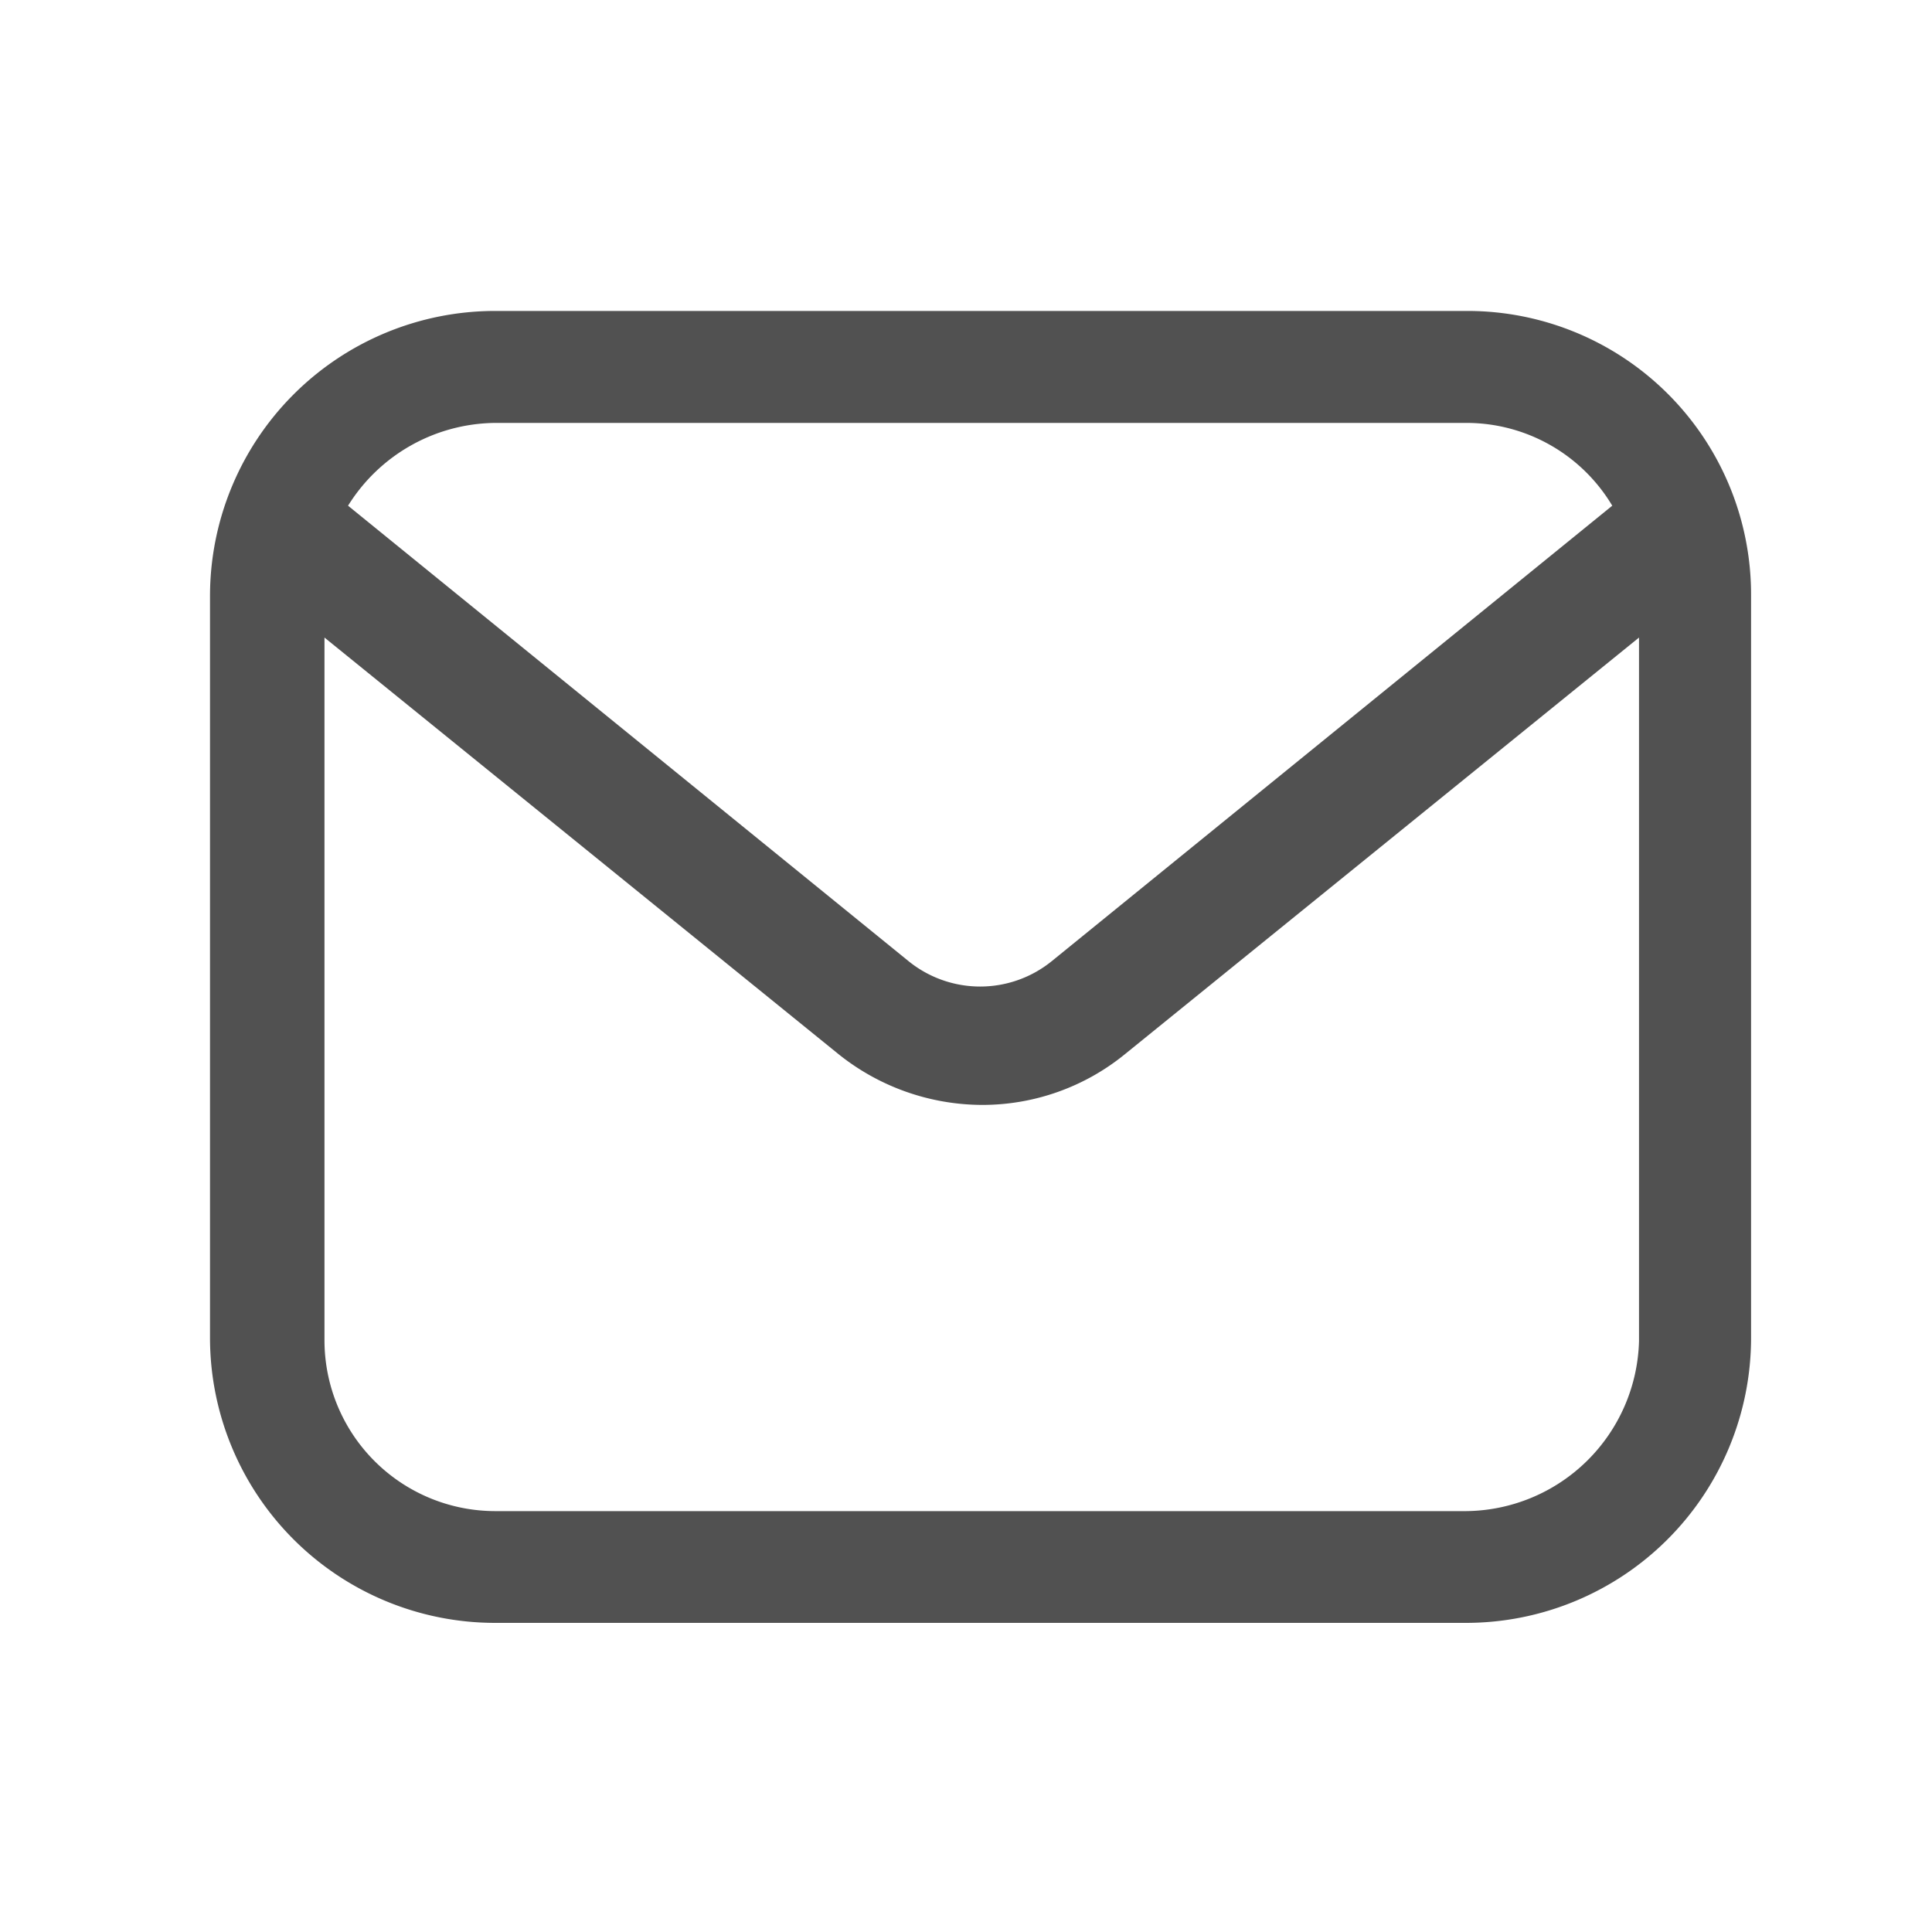 <?xml version="1.0" standalone="no"?><!DOCTYPE svg PUBLIC "-//W3C//DTD SVG 1.1//EN" "http://www.w3.org/Graphics/SVG/1.1/DTD/svg11.dtd"><svg class="icon" width="200px" height="200.00px" viewBox="0 0 1024 1024" version="1.1" xmlns="http://www.w3.org/2000/svg"><path fill="#515151" d="M777.114 164.813H262.298a151.142 151.142 0 0 0-150.989 150.938v393.523A151.142 151.142 0 0 0 262.298 860.16h514.816a151.142 151.142 0 0 0 150.989-150.989V315.75a150.323 150.323 0 0 0-150.989-150.938zM262.298 224.154h514.816a90.01 90.01 0 0 1 77.414 43.878l-296.96 241.306a60.262 60.262 0 0 1-76.134 0l-296.96-241.306a92.877 92.877 0 0 1 77.824-43.878z m514.816 576.768H262.298a90.573 90.573 0 0 1-90.317-90.317V337.92l272.23 220.621a122.214 122.214 0 0 0 76.134 27.085 119.603 119.603 0 0 0 76.134-27.085L868.71 337.92v372.89a92.57 92.57 0 0 1-91.597 90.112z" /></svg>